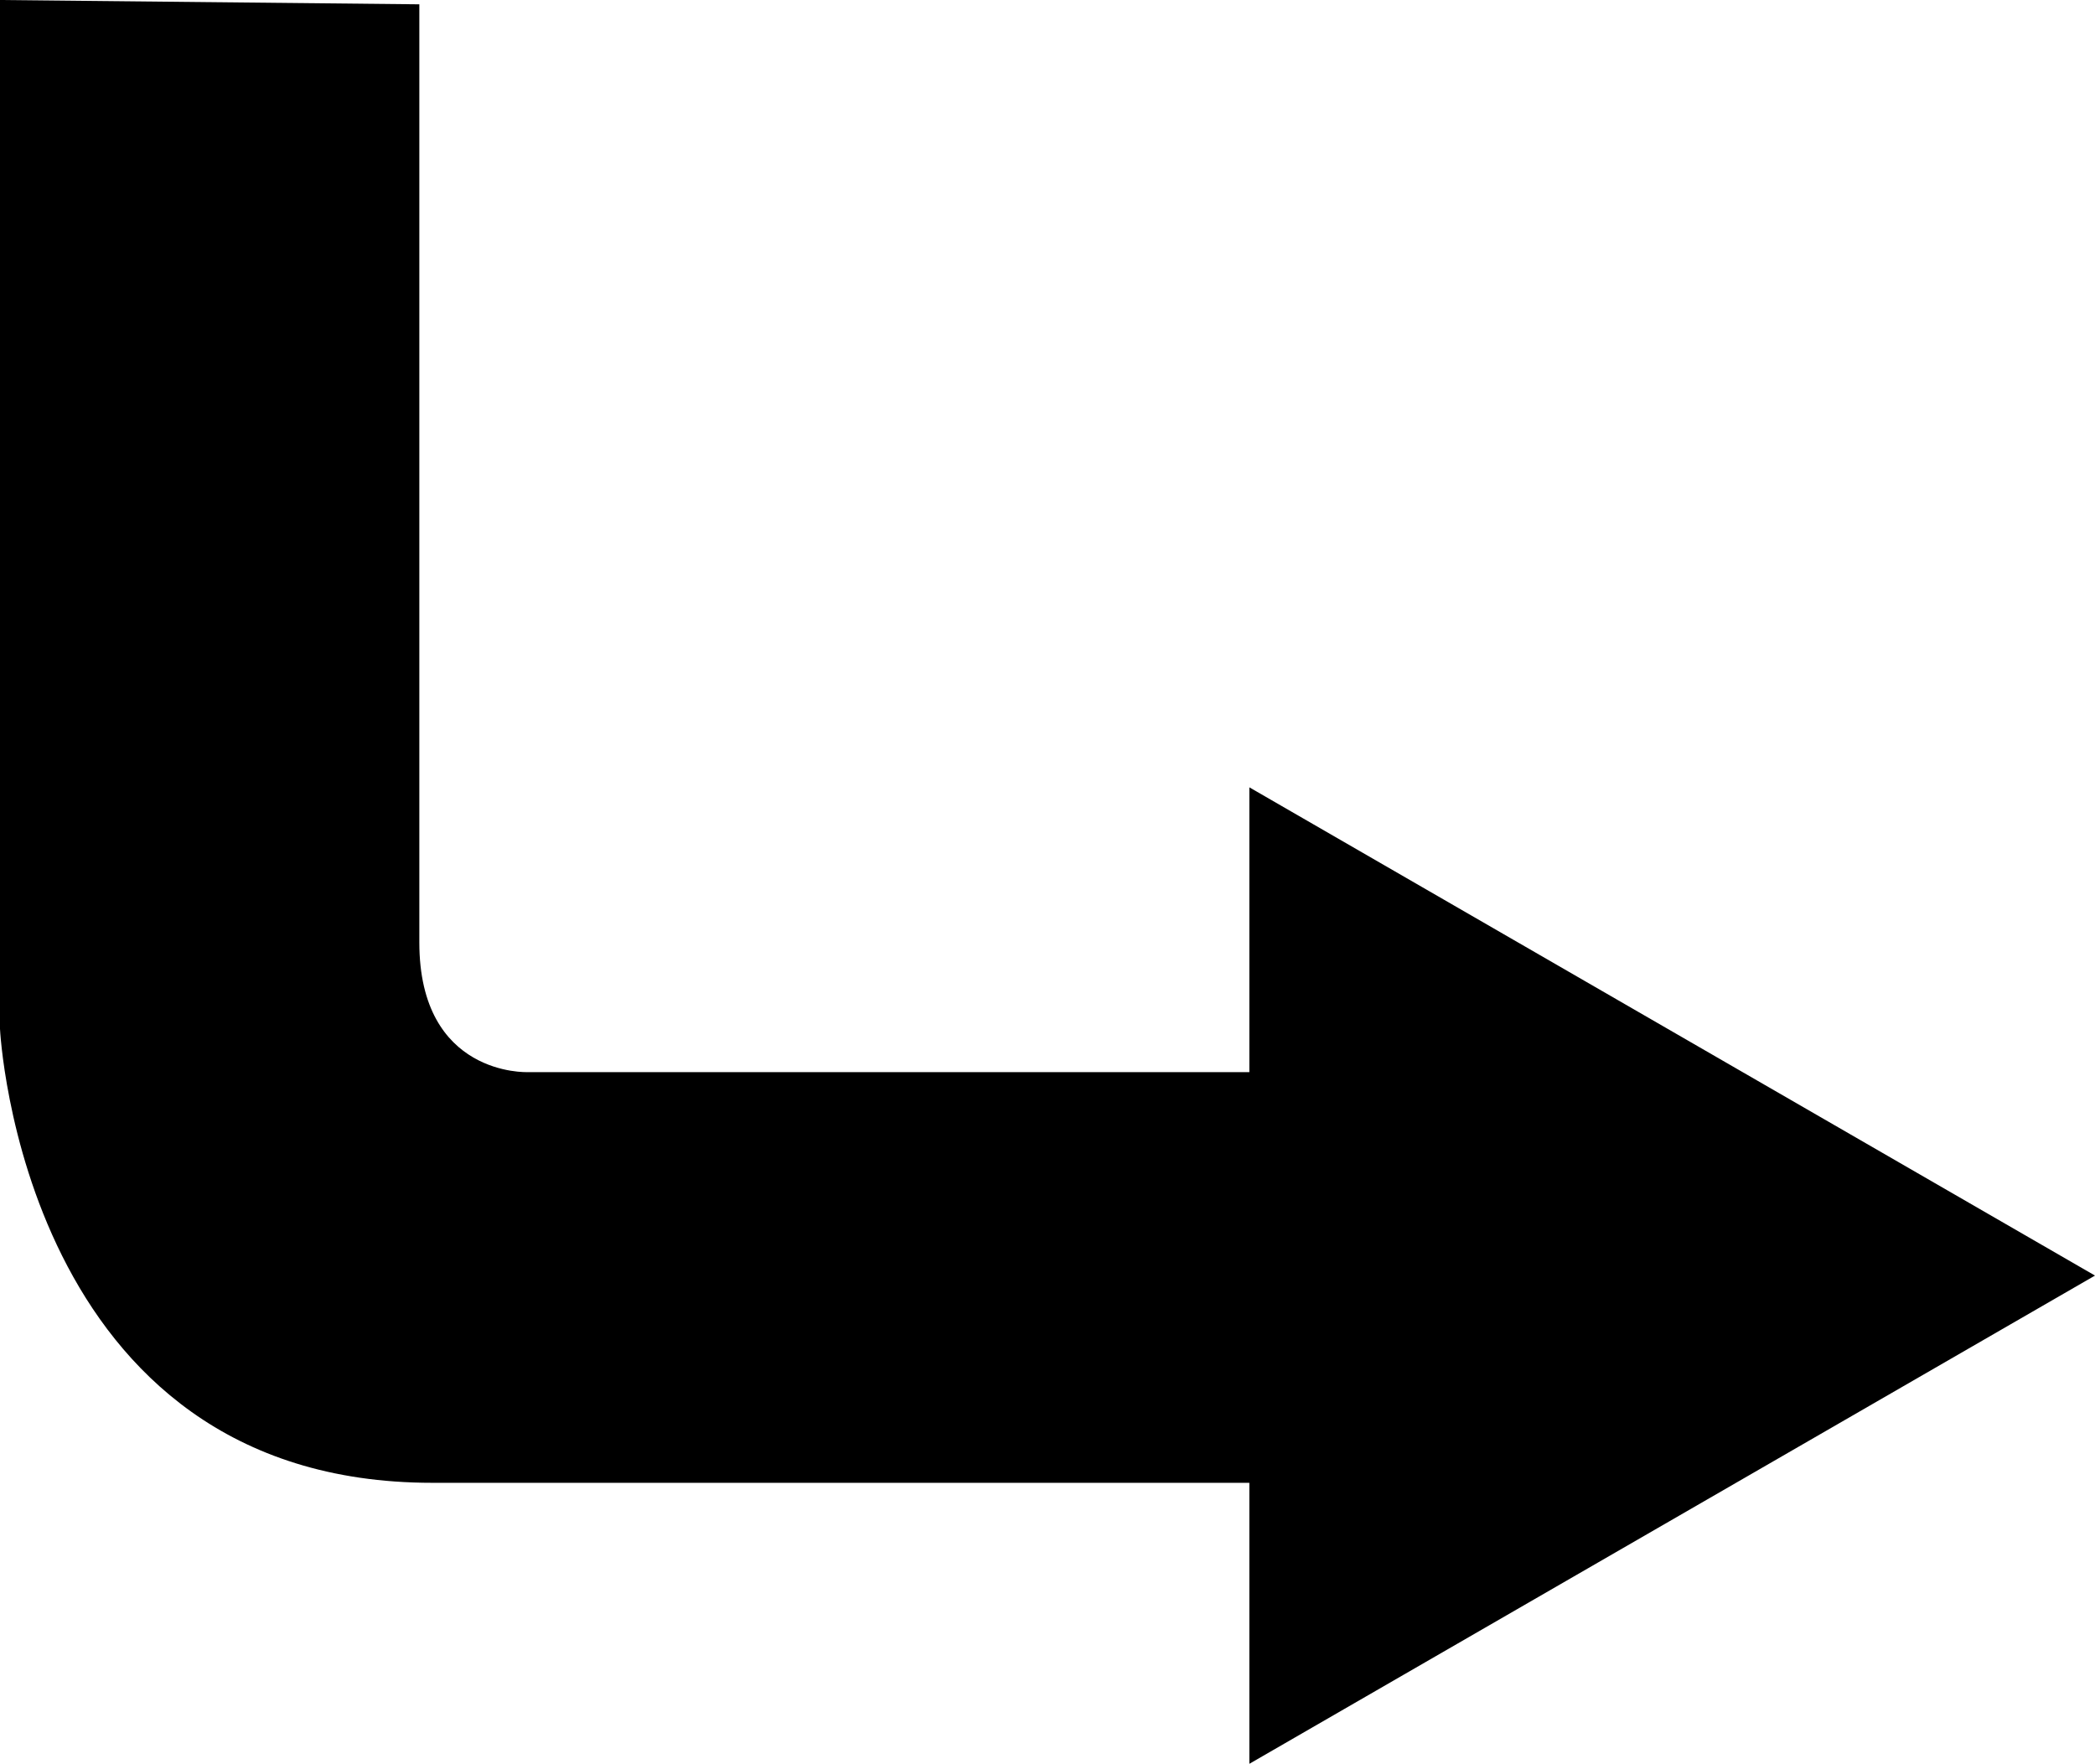 <?xml version="1.0" encoding="UTF-8" standalone="no"?>
<!-- Created with Inkscape (http://www.inkscape.org/) -->
<svg
   xmlns:dc="http://purl.org/dc/elements/1.1/"
   xmlns:cc="http://web.resource.org/cc/"
   xmlns:rdf="http://www.w3.org/1999/02/22-rdf-syntax-ns#"
   xmlns:svg="http://www.w3.org/2000/svg"
   xmlns="http://www.w3.org/2000/svg"
   xmlns:sodipodi="http://sodipodi.sourceforge.net/DTD/sodipodi-0.dtd"
   xmlns:inkscape="http://www.inkscape.org/namespaces/inkscape"
   height="466.45"
   width="554.039"
   id="svg2"
   sodipodi:version="0.32"
   inkscape:version="0.45.1"
   version="1.0"
   sodipodi:docbase="C:\Users\Virgile\Wikipedia"
   sodipodi:docname="utr.svg"
   inkscape:output_extension="org.inkscape.output.svg.inkscape">
  <defs
     id="defs4" />
  <sodipodi:namedview
     id="base"
     pagecolor="#ffffff"
     bordercolor="#666666"
     borderopacity="1.0"
     inkscape:pageopacity="0.0"
     inkscape:pageshadow="2"
     inkscape:cx="812.73861"
     inkscape:cy="428.0644"
     inkscape:zoom="0.49201431"
     inkscape:document-units="px"
     inkscape:current-layer="layer1"
     showguides="true"
     inkscape:guide-bbox="true"
     inkscape:window-width="1400"
     inkscape:window-height="1000"
     inkscape:window-x="-8"
     inkscape:window-y="-8" />
  <g
     inkscape:groupmode="layer"
     inkscape:label="Warstwa 1"
     id="layer1"
     transform="translate(-293.467,-72.238)">
    <path
       style="opacity:1;color:#000000;fill:#000000;fill-opacity:1;fill-rule:nonzero;stroke:none;stroke-width:1;stroke-linecap:butt;stroke-linejoin:miter;marker:none;marker-start:none;marker-mid:none;marker-end:none;stroke-miterlimit:4;stroke-dasharray:none;stroke-dashoffset:0;stroke-opacity:1;visibility:visible;display:inline;overflow:visible"
       d="M 293.467,72.238 L 293.467,344.334 C 293.467,344.334 299.183,464.376 407.793,464.376 C 516.403,464.376 623.869,464.376 623.869,464.376 L 623.869,538.688 L 847.506,409.571 L 623.869,280.454 L 623.869,355.767 L 432.945,355.767 C 432.945,355.767 404.363,356.91 404.363,321.469 C 404.363,286.028 404.363,73.381 404.363,73.381 L 293.467,72.238 z "
       id="path1937" />
  </g>
</svg>
